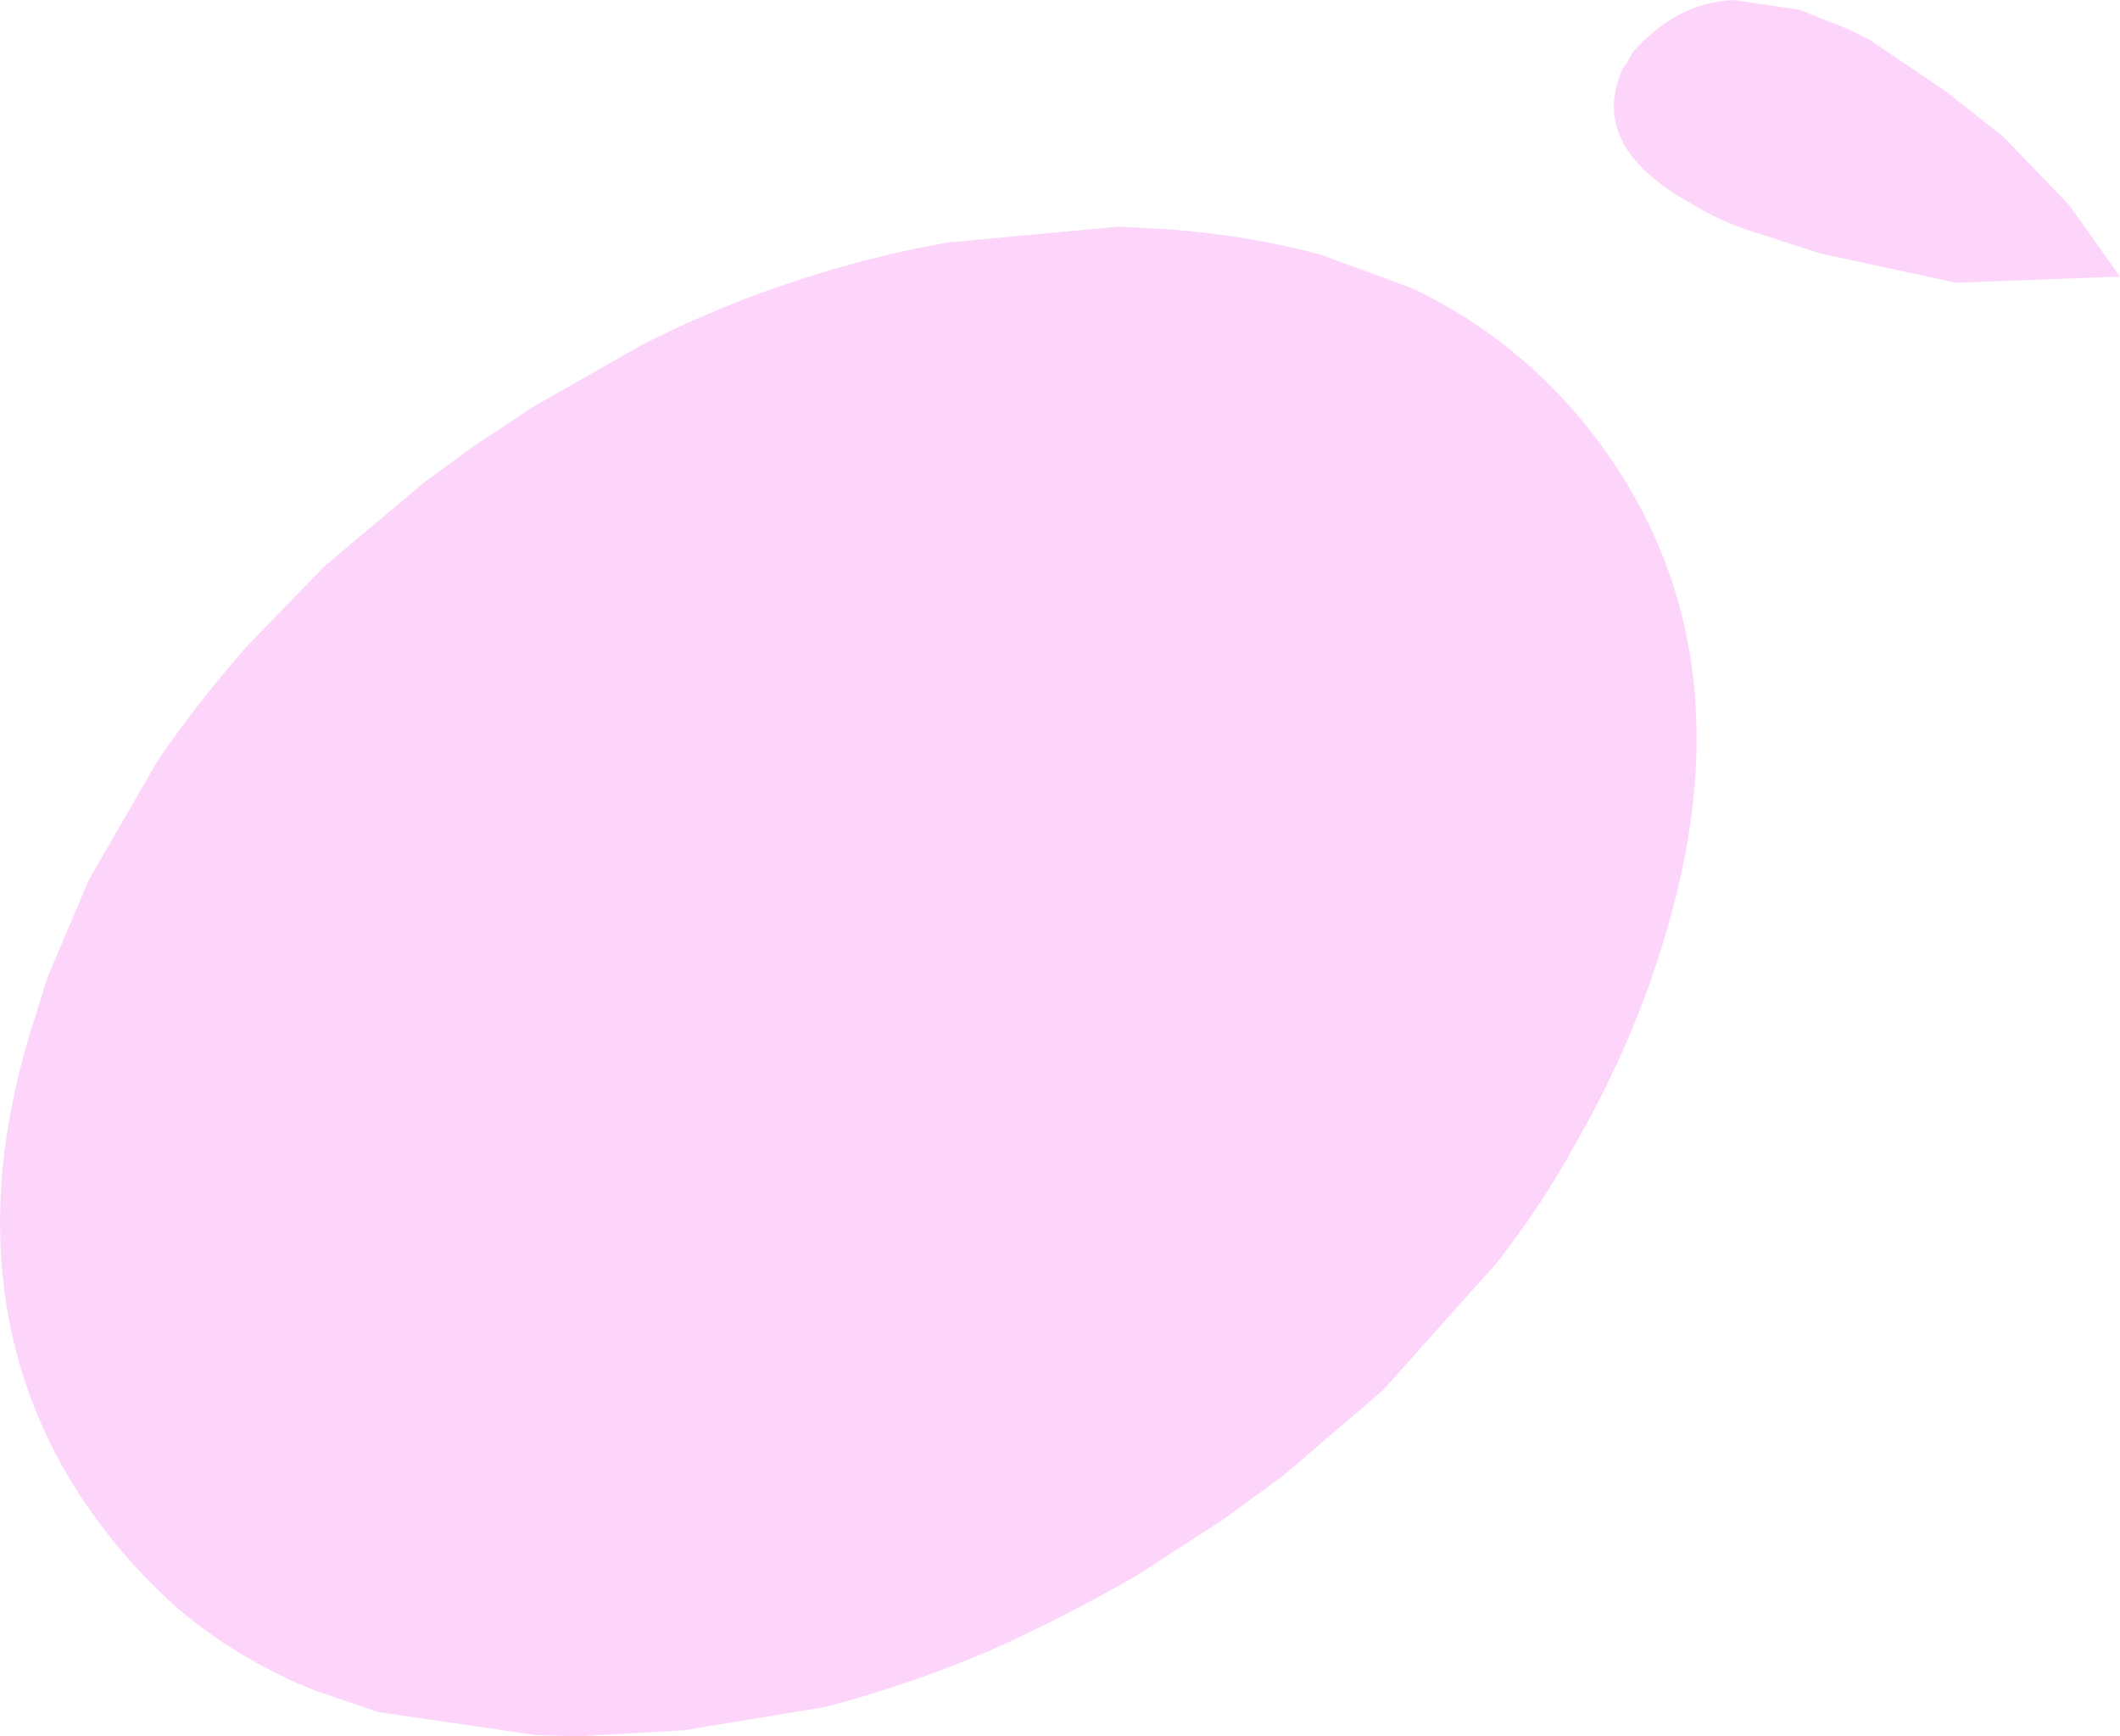 <?xml version="1.0" encoding="UTF-8" standalone="no"?>
<svg xmlns:xlink="http://www.w3.org/1999/xlink" height="71.25px" width="87.0px" xmlns="http://www.w3.org/2000/svg">
  <g transform="matrix(1.0, 0.0, 0.0, 1.0, 43.5, 35.65)">
    <path d="M30.35 -35.25 L32.35 -34.45 33.25 -34.0 36.35 -31.9 38.7 -30.05 41.4 -27.25 43.5 -24.3 36.75 -24.05 31.2 -25.25 28.1 -26.25 Q26.85 -26.7 25.9 -27.3 21.65 -29.65 23.1 -32.85 L23.25 -33.05 23.5 -33.5 Q25.3 -35.55 27.65 -35.65 L30.35 -35.25 M-36.15 30.4 Q-38.15 28.65 -39.75 26.4 -44.1 20.25 -43.4 12.35 -43.1 9.25 -42.0 5.9 L-41.55 4.45 -39.85 0.45 -37.05 -4.4 Q-35.35 -6.9 -33.3 -9.2 L-30.2 -12.4 -26.1 -15.85 -24.05 -17.35 -21.55 -19.0 -17.15 -21.5 Q-14.5 -22.85 -11.8 -23.8 L-11.5 -23.9 Q-8.05 -25.1 -4.6 -25.7 L2.4 -26.35 4.3 -26.25 Q7.75 -26.0 10.7 -25.2 L14.5 -23.8 Q19.3 -21.5 22.45 -17.05 26.8 -10.85 26.0 -2.95 25.65 0.5 24.35 4.25 L24.15 4.85 Q22.95 8.15 21.2 11.2 19.75 13.85 17.9 16.2 L13.25 21.4 9.1 24.95 6.7 26.7 3.15 29.0 Q0.2 30.7 -2.8 32.05 -6.2 33.5 -9.65 34.4 L-15.45 35.35 -19.8 35.6 -21.5 35.55 -28.0 34.6 -29.3 34.15 -30.5 33.75 Q-33.65 32.5 -36.15 30.4" fill="#fdd5fb" fill-rule="evenodd" stroke="none"/>
  </g>
</svg>
